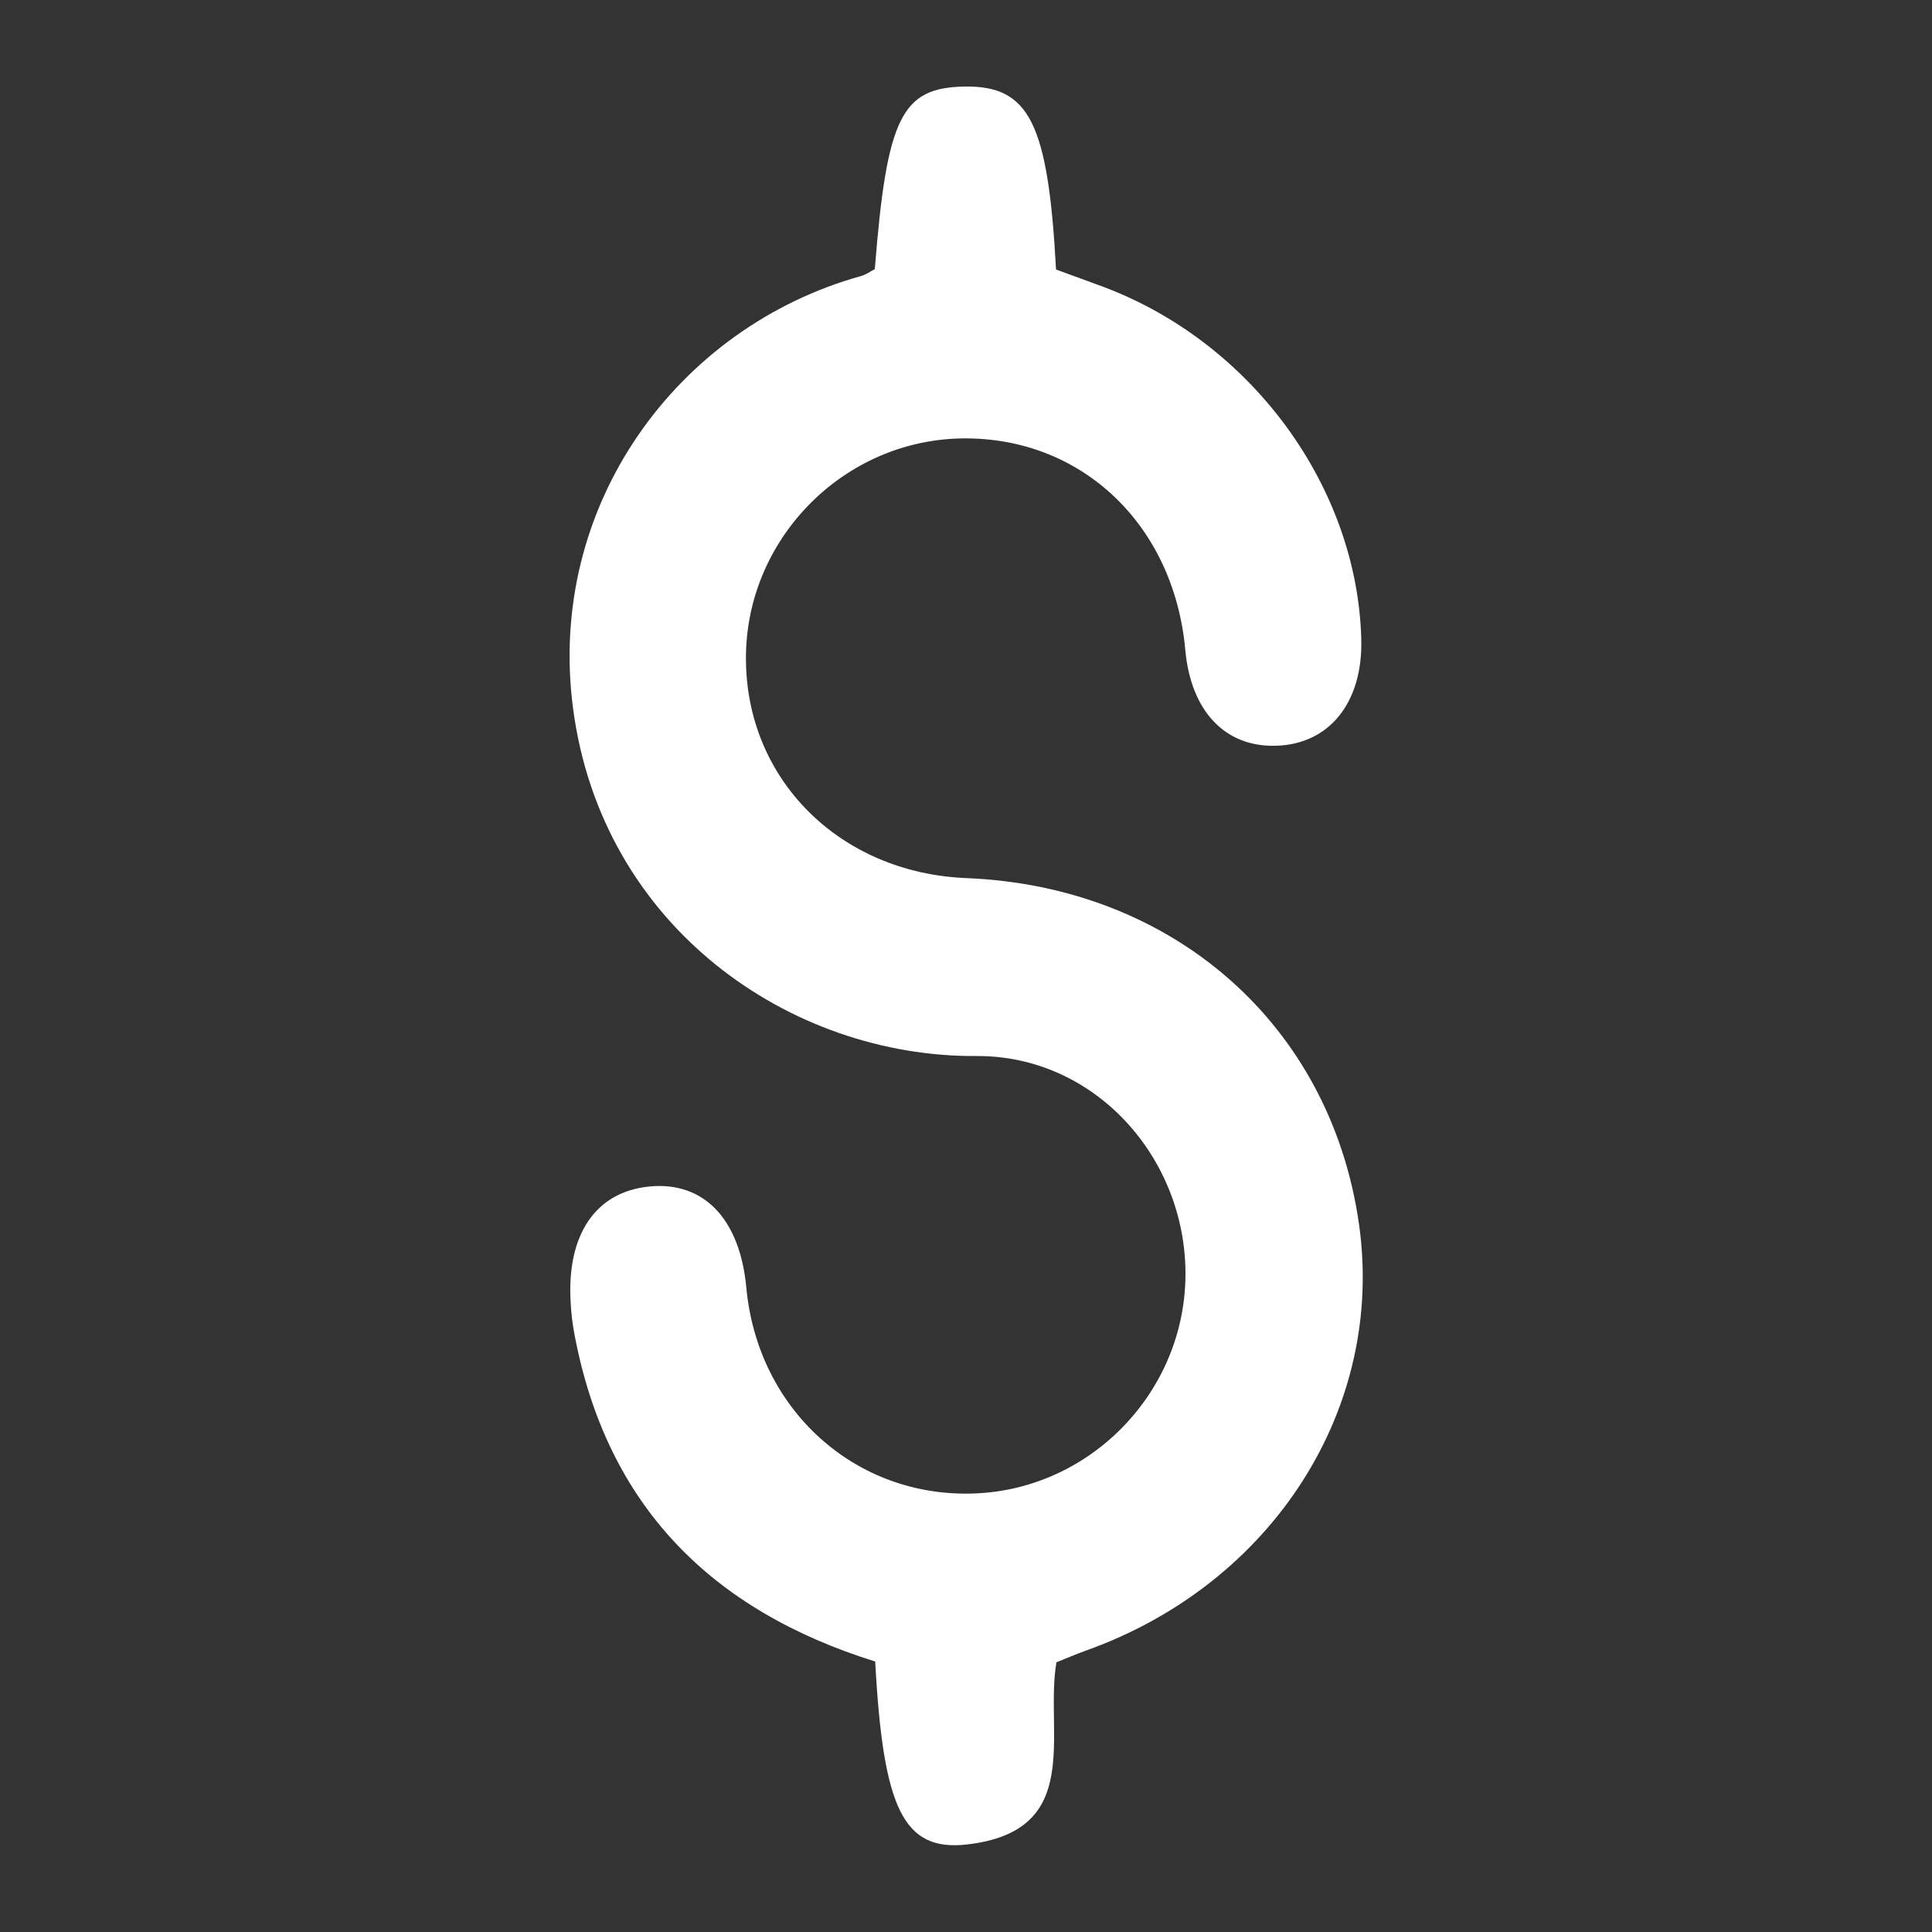 <?xml version="1.0" encoding="utf-8"?>
<!-- Generator: Adobe Illustrator 24.0.1, SVG Export Plug-In . SVG Version: 6.00 Build 0)  -->
<svg version="1.1" id="Layer_1" xmlns="http://www.w3.org/2000/svg" x="0px" y="0px"
     viewBox="0 0 100 100" style="enable-background:new 0 0 100 100;" xml:space="preserve">
<rect x="0" y="0" width="100" height="100" fill="#333333" stroke="none"/>
<style type="text/css">
	.st0{fill:#FFFFFF;}
</style>
    <g>
	<path class="st0" d="M45.3,86c-8.49-2.65-13.87-8.06-15.55-16.85c-0.11-0.56-0.18-1.12-0.21-1.69c-0.23-3.55,1.29-5.79,4.1-6.05
		c2.8-0.26,4.66,1.69,4.99,5.24c0.59,6.33,5.66,10.9,11.84,10.65c6.02-0.24,10.87-5.29,10.89-11.33c0.02-6.06-4.7-11.35-10.83-11.31
		c-9.62,0.06-19.38-6.67-20.87-18c-1.38-10.51,5.41-19.73,14.9-22.37c0.26-0.07,0.49-0.24,0.72-0.36c0.62-7.85,1.38-9.39,4.63-9.45
		c3.36-0.06,4.34,1.86,4.75,9.47c0.79,0.29,1.65,0.6,2.51,0.92c7.65,2.9,13.09,10.36,13.29,18.23c0.08,3.26-1.65,5.42-4.41,5.5
		c-2.64,0.08-4.41-1.79-4.7-4.96c-0.6-6.61-5.55-11.18-11.85-10.94C43.48,22.95,38.62,28,38.61,34.04
		c-0.02,6.28,4.84,11.14,11.4,11.41c10.72,0.43,18.86,7.6,20.33,17.9c1.36,9.53-4.46,18.63-14.12,22.08
		c-0.53,0.19-1.04,0.41-1.54,0.61c-0.62,3.67,1.47,8.73-4.63,9.43C46.75,95.84,45.71,93.61,45.3,86z"/>
</g>
</svg>
